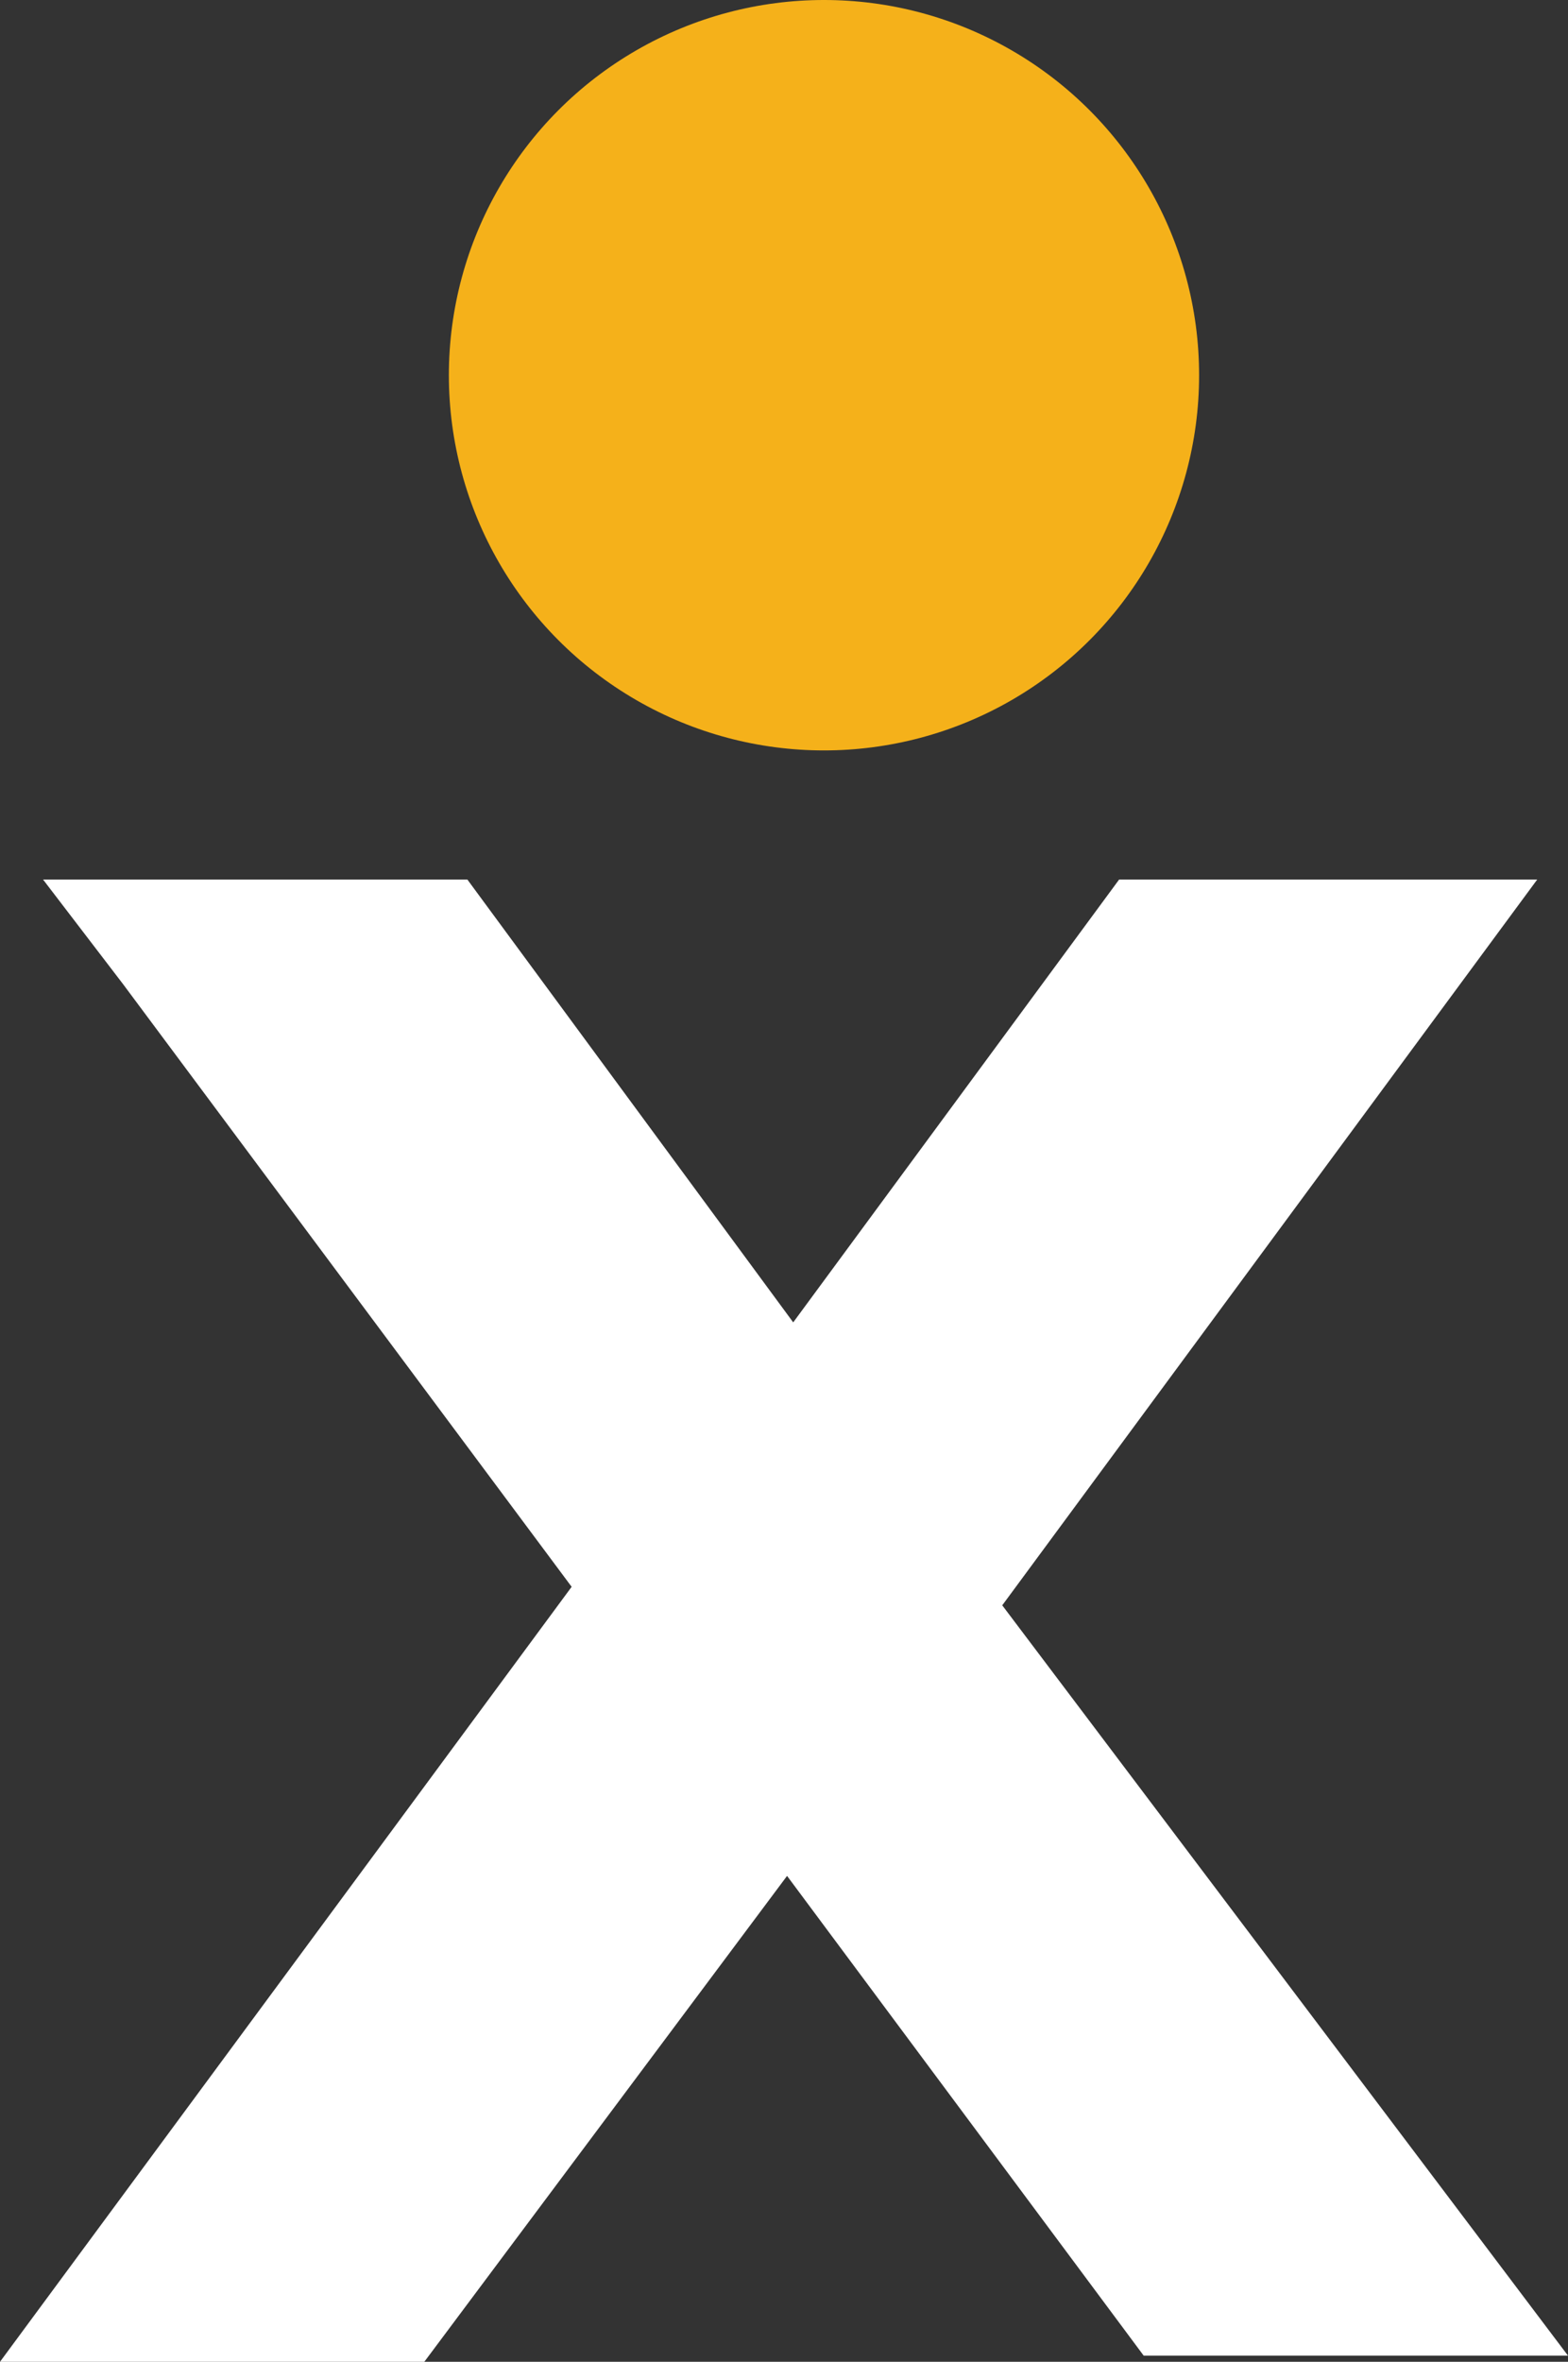<svg xmlns="http://www.w3.org/2000/svg" viewBox="229.892 -12896.5 19.922 30"><rect x="229.892" y="-12896.5" width="19.922" height="30" fill="#333333" stroke="none"/><g data-name="Group 1252" transform="translate(210 -12910.039)"><path data-name="Path 6104" d="M39.423 24.711h-5.312l-4.141 5.625-4.14-5.625h-5.391l1.016 1.328 5.7 7.656-7.263 9.844h5.391l4.609-6.172 4.531 6.094h5.391l-7.188-9.531z" fill="#fff"/><circle data-name="Ellipse 687" cx="4.766" cy="4.766" r="4.766" transform="translate(25.595 13.539)" fill="#f5b11a"/></g></svg>